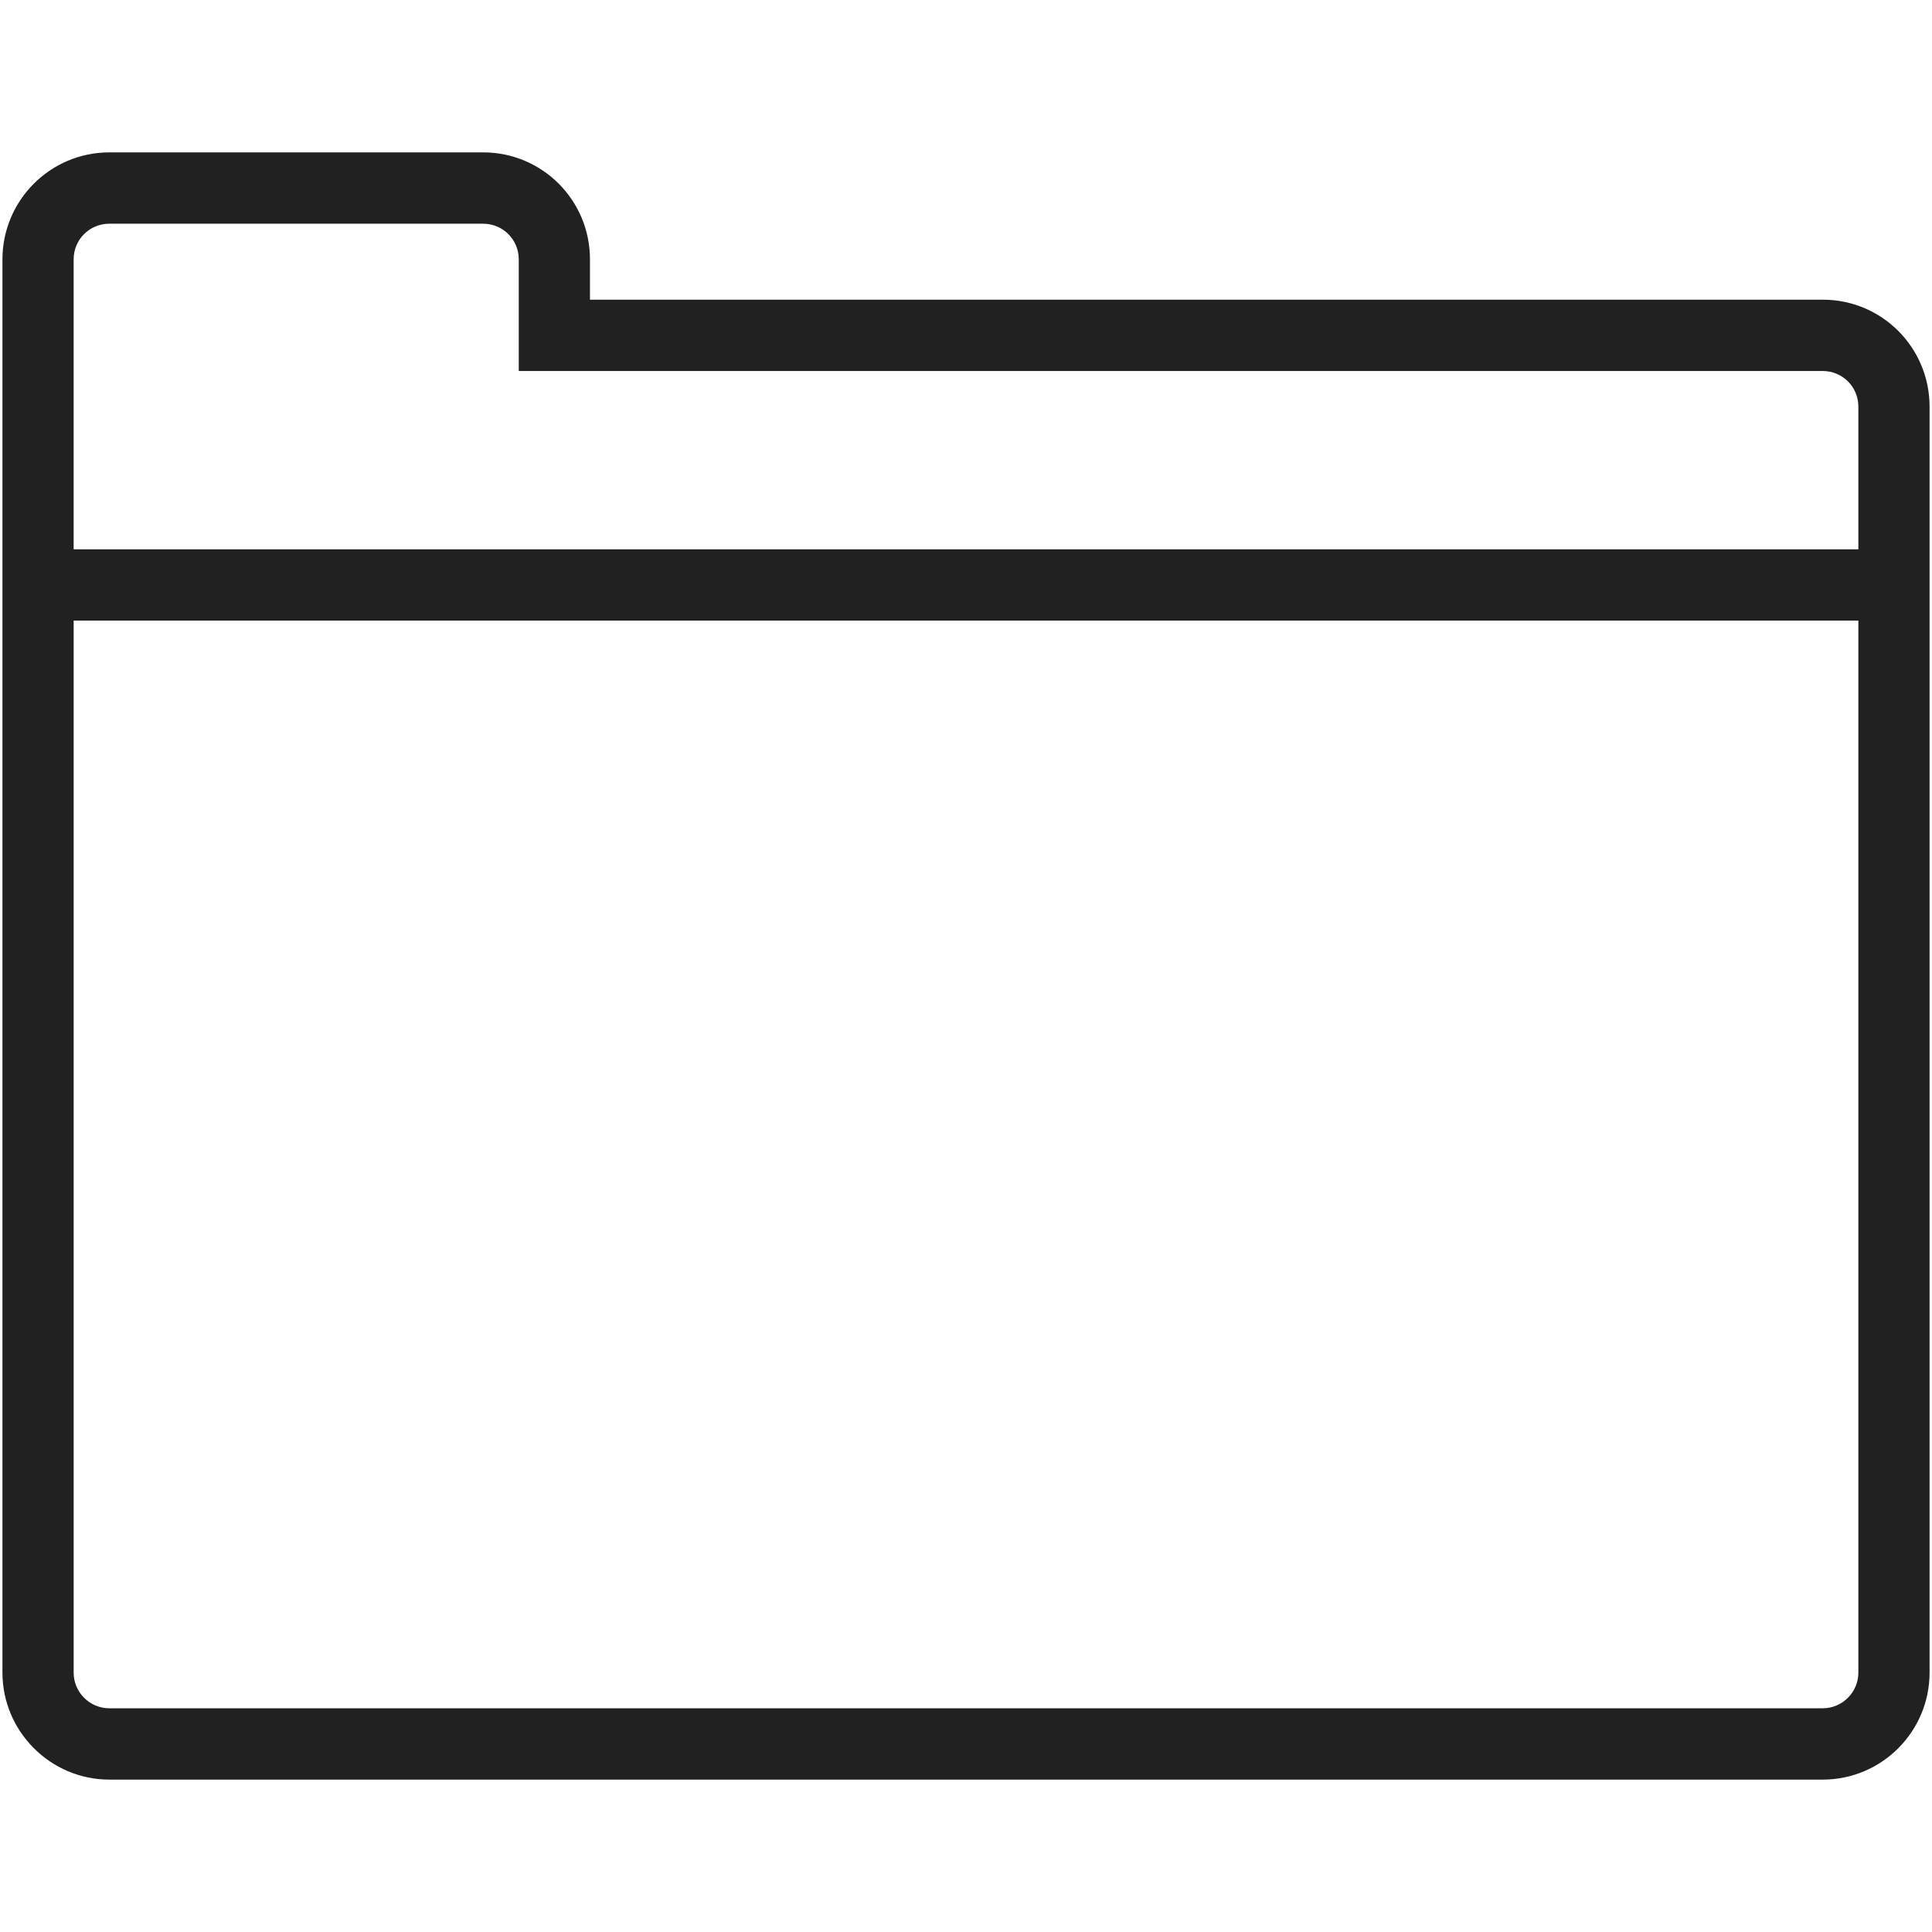 <?xml version="1.0" encoding="iso-8859-1"?>
<!-- Generator: Adobe Illustrator 19.0.1, SVG Export Plug-In . SVG Version: 6.00 Build 0)  -->
<svg version="1.1" xmlns="http://www.w3.org/2000/svg" xmlns:xlink="http://www.w3.org/1999/xlink" x="0px" y="0px"
	 viewBox="0 0 128 128" style="enable-background:new 0 0 128 128;" xml:space="preserve">
<g id="_x31_15">
	<path style="fill:#212121;" d="M120.761,19.854H39.087v-2.67c0-3.922-3.161-7.088-7.077-7.088H7.239
		c-3.893,0-7.077,3.166-7.077,7.088v93.631c0,3.898,3.185,7.088,7.077,7.088h113.523c3.916,0,7.077-3.189,7.077-7.088V26.942
		C127.839,23.02,124.678,19.854,120.761,19.854z M4.879,17.185c0-1.323,1.062-2.363,2.359-2.363H32.01
		c1.298,0,2.359,1.04,2.359,2.363v7.395h86.393c1.298,0,2.359,1.039,2.359,2.363v9.45H4.879V17.185z M123.121,110.815
		c0,1.3-1.062,2.363-2.359,2.363H7.239c-1.298,0-2.359-1.063-2.359-2.363V41.118h118.241V110.815z"/>
</g>
<g id="Layer_1">
</g>
</svg>
